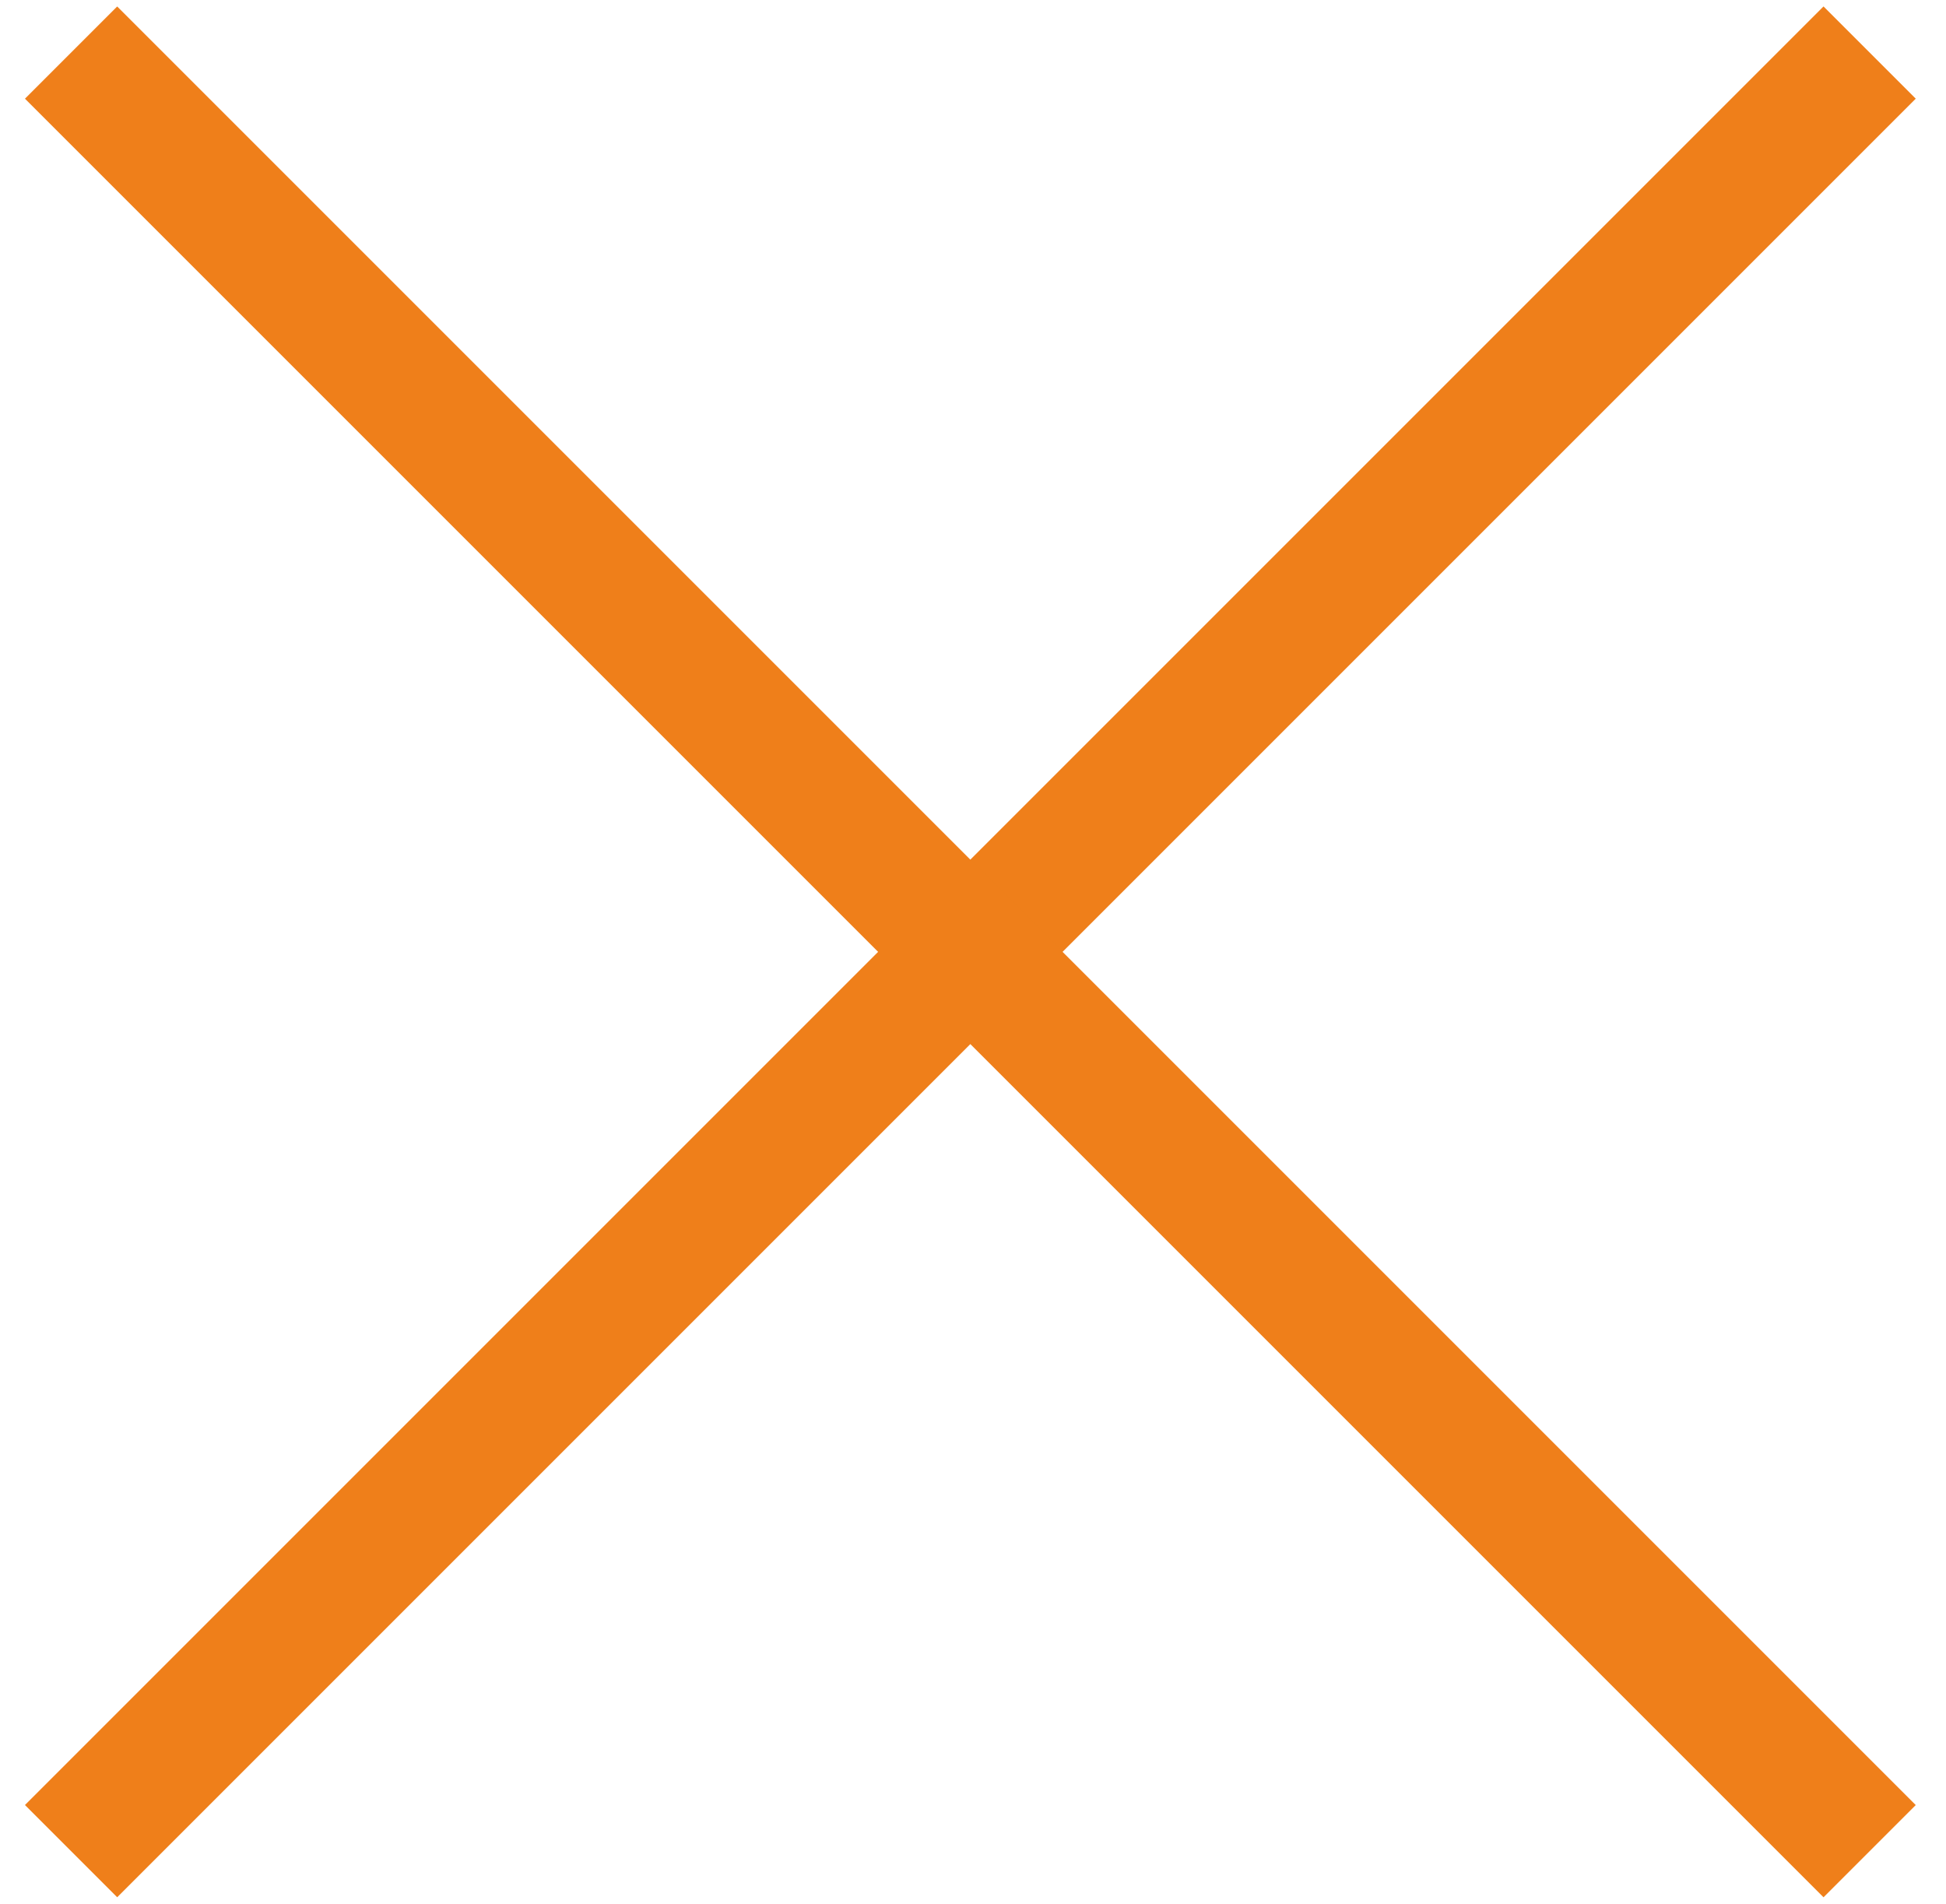 <svg width="46" height="45" viewBox="0 0 46 45" fill="none" xmlns="http://www.w3.org/2000/svg">
<rect x="0.59" y="42.667" width="60.125" height="3.083" transform="rotate(-45 0.59 42.667)" fill="#EF7F1A"/>
<rect x="2.77" y="0.153" width="60.125" height="3.083" transform="rotate(45 2.77 0.153)" fill="#EF7F1A"/>
</svg>
